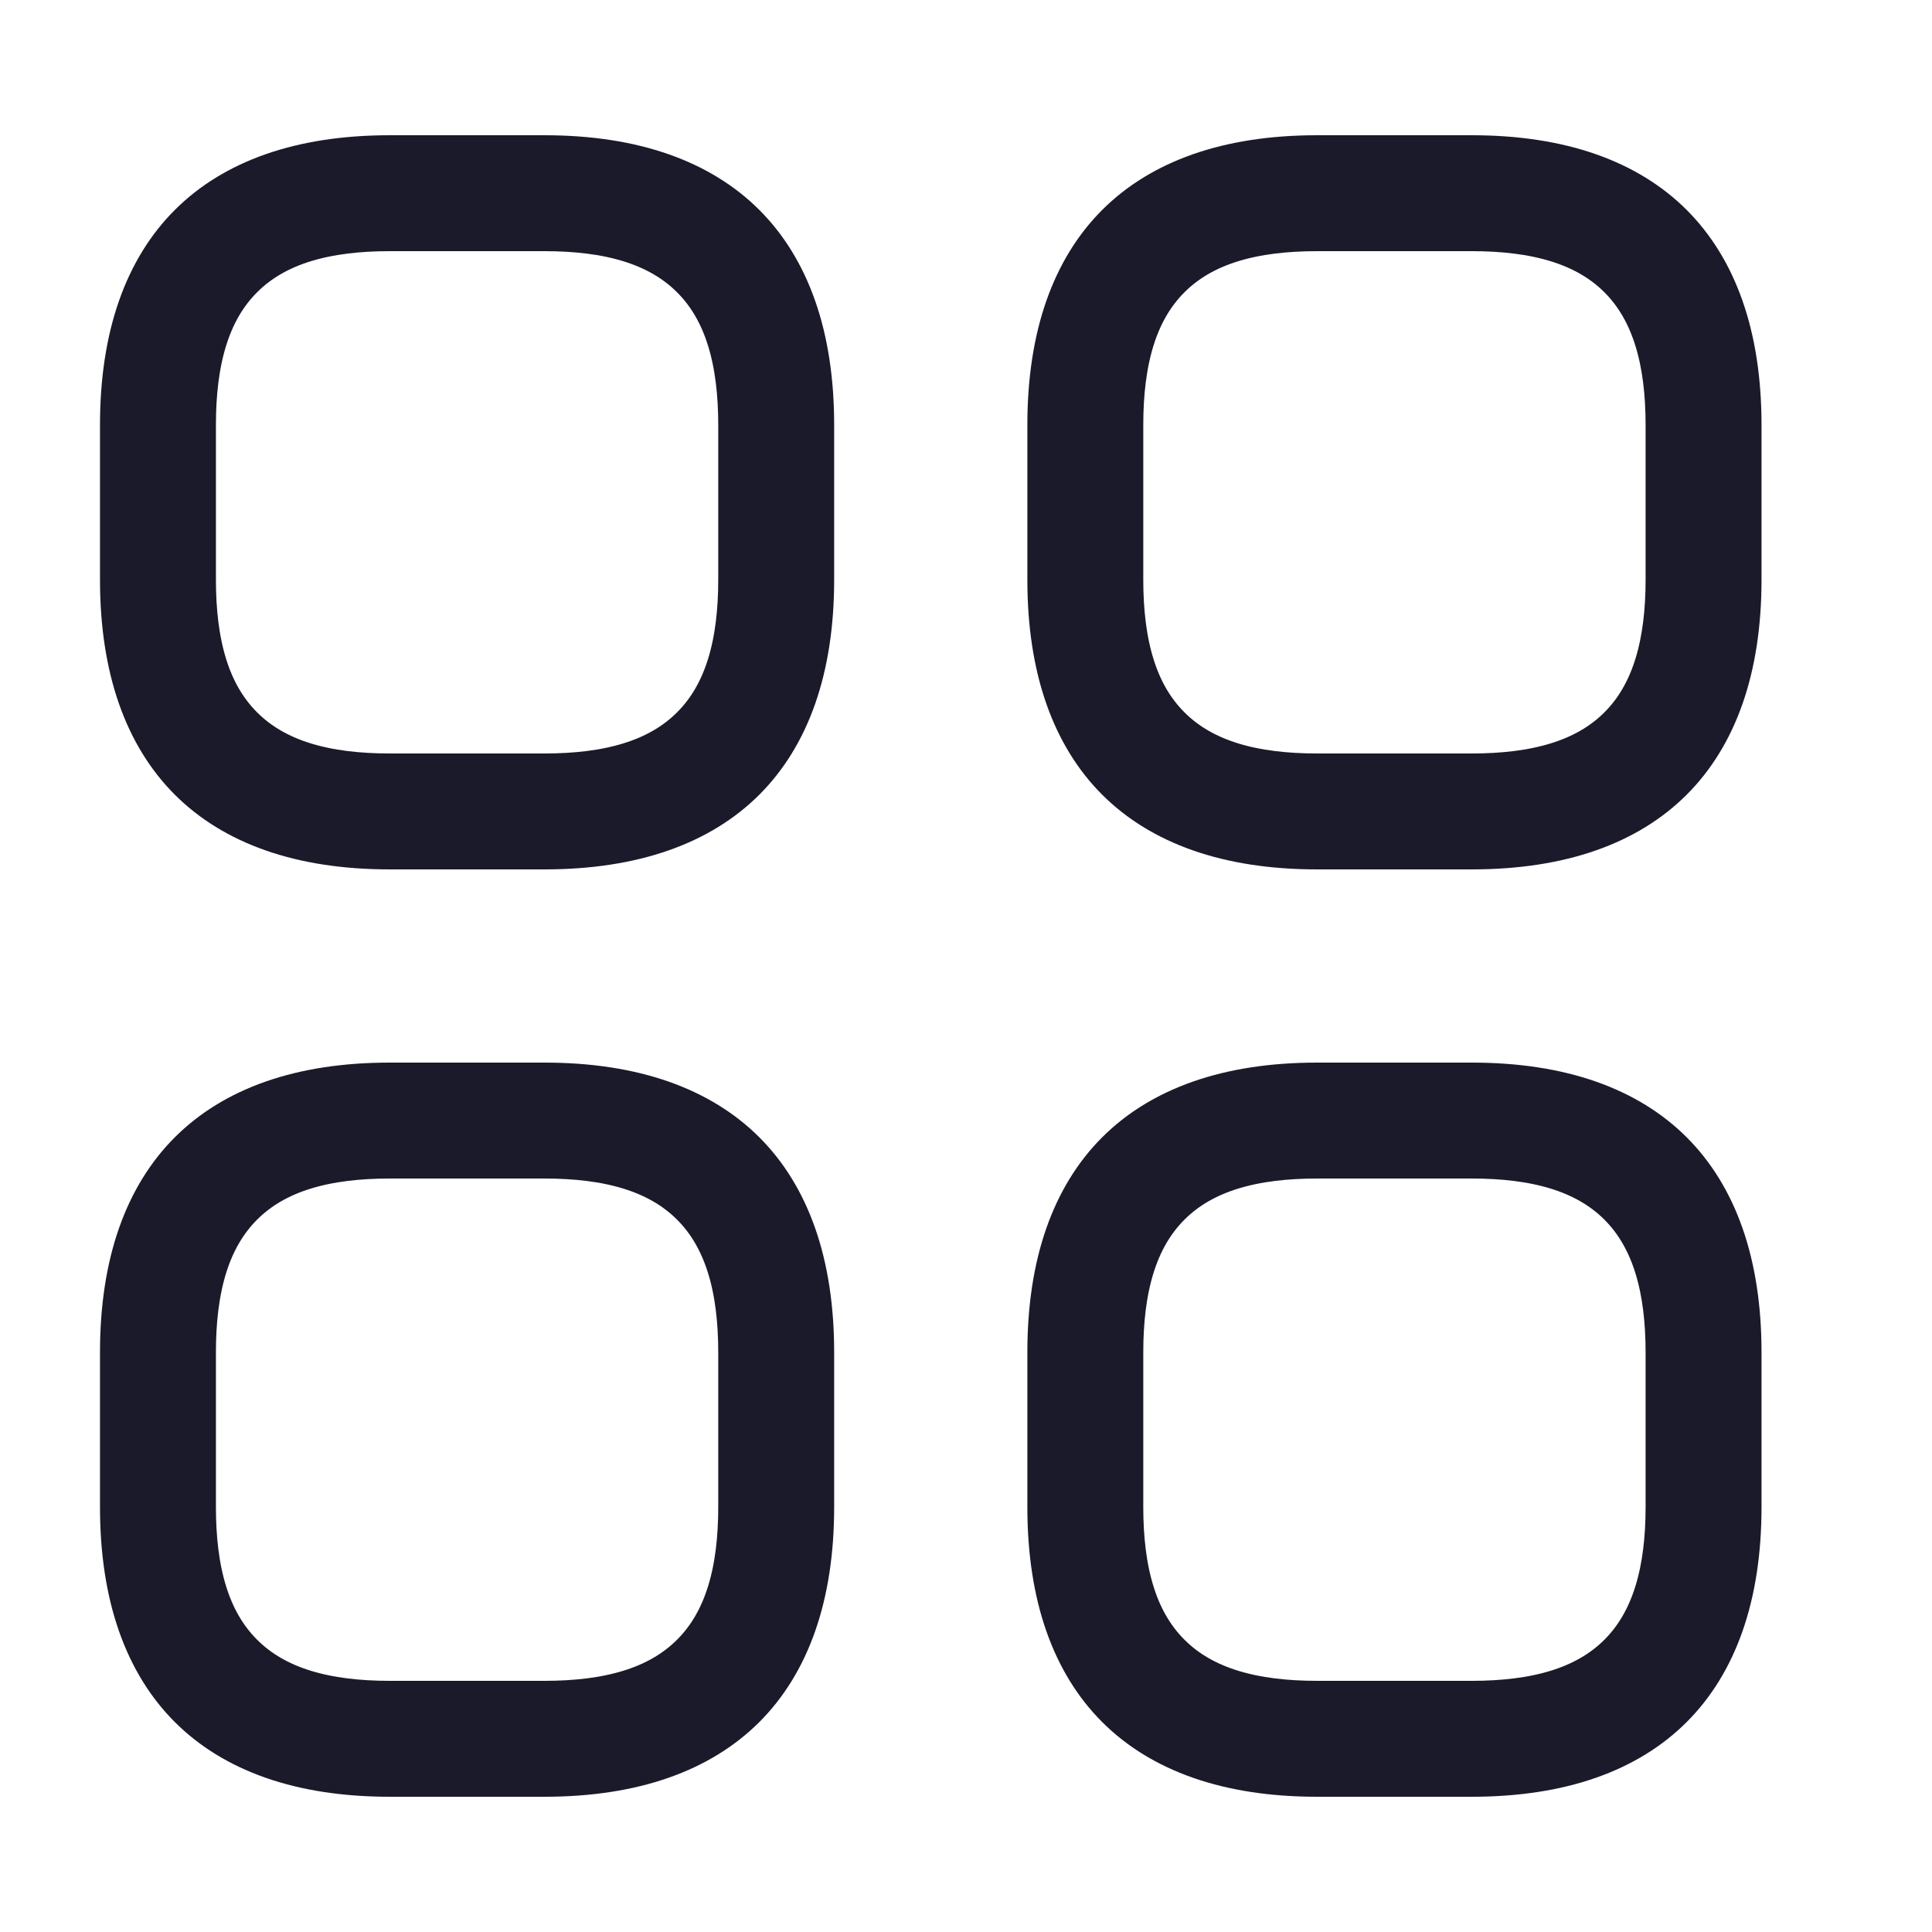 <svg width="25" height="25" viewBox="0 0 25 25" fill="none" xmlns="http://www.w3.org/2000/svg">
<g id="vuesax/outline/category">
<g id="category">
<path id="Vector" d="M7.044 10.75H5.044C3.923 10.75 3.129 10.443 2.615 9.929C2.101 9.415 1.794 8.621 1.794 7.5V5.5C1.794 4.379 2.101 3.585 2.615 3.071C3.129 2.557 3.923 2.25 5.044 2.25H7.044C8.165 2.25 8.959 2.557 9.473 3.071C9.987 3.585 10.294 4.379 10.294 5.5V7.5C10.294 8.621 9.987 9.415 9.473 9.929C8.959 10.443 8.165 10.75 7.044 10.75ZM5.044 2.75C4.197 2.75 3.474 2.927 2.973 3.429C2.471 3.93 2.294 4.654 2.294 5.5V7.5C2.294 8.346 2.471 9.07 2.973 9.571C3.474 10.073 4.197 10.25 5.044 10.25H7.044C7.89 10.25 8.613 10.073 9.115 9.571C9.617 9.07 9.794 8.346 9.794 7.5V5.5C9.794 4.654 9.617 3.93 9.115 3.429C8.613 2.927 7.89 2.75 7.044 2.75H5.044Z" fill="#1A1A2A" stroke="#1A1A2A"/>
<path id="Vector_2" d="M19.044 10.75H17.044C15.923 10.75 15.129 10.443 14.615 9.929C14.101 9.415 13.794 8.621 13.794 7.5V5.5C13.794 4.379 14.101 3.585 14.615 3.071C15.129 2.557 15.923 2.25 17.044 2.25H19.044C20.165 2.25 20.959 2.557 21.473 3.071C21.987 3.585 22.294 4.379 22.294 5.5V7.5C22.294 8.621 21.987 9.415 21.473 9.929C20.959 10.443 20.165 10.75 19.044 10.75ZM17.044 2.75C16.198 2.75 15.474 2.927 14.973 3.429C14.471 3.93 14.294 4.654 14.294 5.5V7.5C14.294 8.346 14.471 9.07 14.973 9.571C15.474 10.073 16.198 10.25 17.044 10.25H19.044C19.89 10.25 20.613 10.073 21.115 9.571C21.616 9.07 21.794 8.346 21.794 7.5V5.5C21.794 4.654 21.616 3.93 21.115 3.429C20.613 2.927 19.89 2.75 19.044 2.75H17.044Z" fill="#1A1A2A" stroke="#1A1A2A"/>
<path id="Vector_3" d="M19.044 22.75H17.044C15.923 22.75 15.129 22.443 14.615 21.929C14.101 21.415 13.794 20.621 13.794 19.5V17.5C13.794 16.379 14.101 15.585 14.615 15.071C15.129 14.557 15.923 14.25 17.044 14.25H19.044C20.165 14.25 20.959 14.557 21.473 15.071C21.987 15.585 22.294 16.379 22.294 17.5V19.5C22.294 20.621 21.987 21.415 21.473 21.929C20.959 22.443 20.165 22.75 19.044 22.75ZM17.044 14.75C16.198 14.75 15.474 14.927 14.973 15.429C14.471 15.931 14.294 16.654 14.294 17.5V19.5C14.294 20.346 14.471 21.07 14.973 21.571C15.474 22.073 16.198 22.25 17.044 22.25H19.044C19.89 22.25 20.613 22.073 21.115 21.571C21.616 21.07 21.794 20.346 21.794 19.5V17.5C21.794 16.654 21.616 15.931 21.115 15.429C20.613 14.927 19.89 14.75 19.044 14.75H17.044Z" fill="#1A1A2A" stroke="#1A1A2A"/>
<path id="Vector_4" d="M7.044 22.75H5.044C3.923 22.75 3.129 22.443 2.615 21.929C2.101 21.415 1.794 20.621 1.794 19.5V17.5C1.794 16.379 2.101 15.585 2.615 15.071C3.129 14.557 3.923 14.25 5.044 14.25H7.044C8.165 14.25 8.959 14.557 9.473 15.071C9.987 15.585 10.294 16.379 10.294 17.5V19.5C10.294 20.621 9.987 21.415 9.473 21.929C8.959 22.443 8.165 22.75 7.044 22.75ZM5.044 14.75C4.197 14.75 3.474 14.927 2.973 15.429C2.471 15.931 2.294 16.654 2.294 17.5V19.5C2.294 20.346 2.471 21.07 2.973 21.571C3.474 22.073 4.197 22.25 5.044 22.25H7.044C7.89 22.25 8.613 22.073 9.115 21.571C9.617 21.07 9.794 20.346 9.794 19.5V17.5C9.794 16.654 9.617 15.931 9.115 15.429C8.613 14.927 7.89 14.75 7.044 14.75H5.044Z" fill="#1A1A2A" stroke="#1A1A2A"/>
</g>
</g>
</svg>
